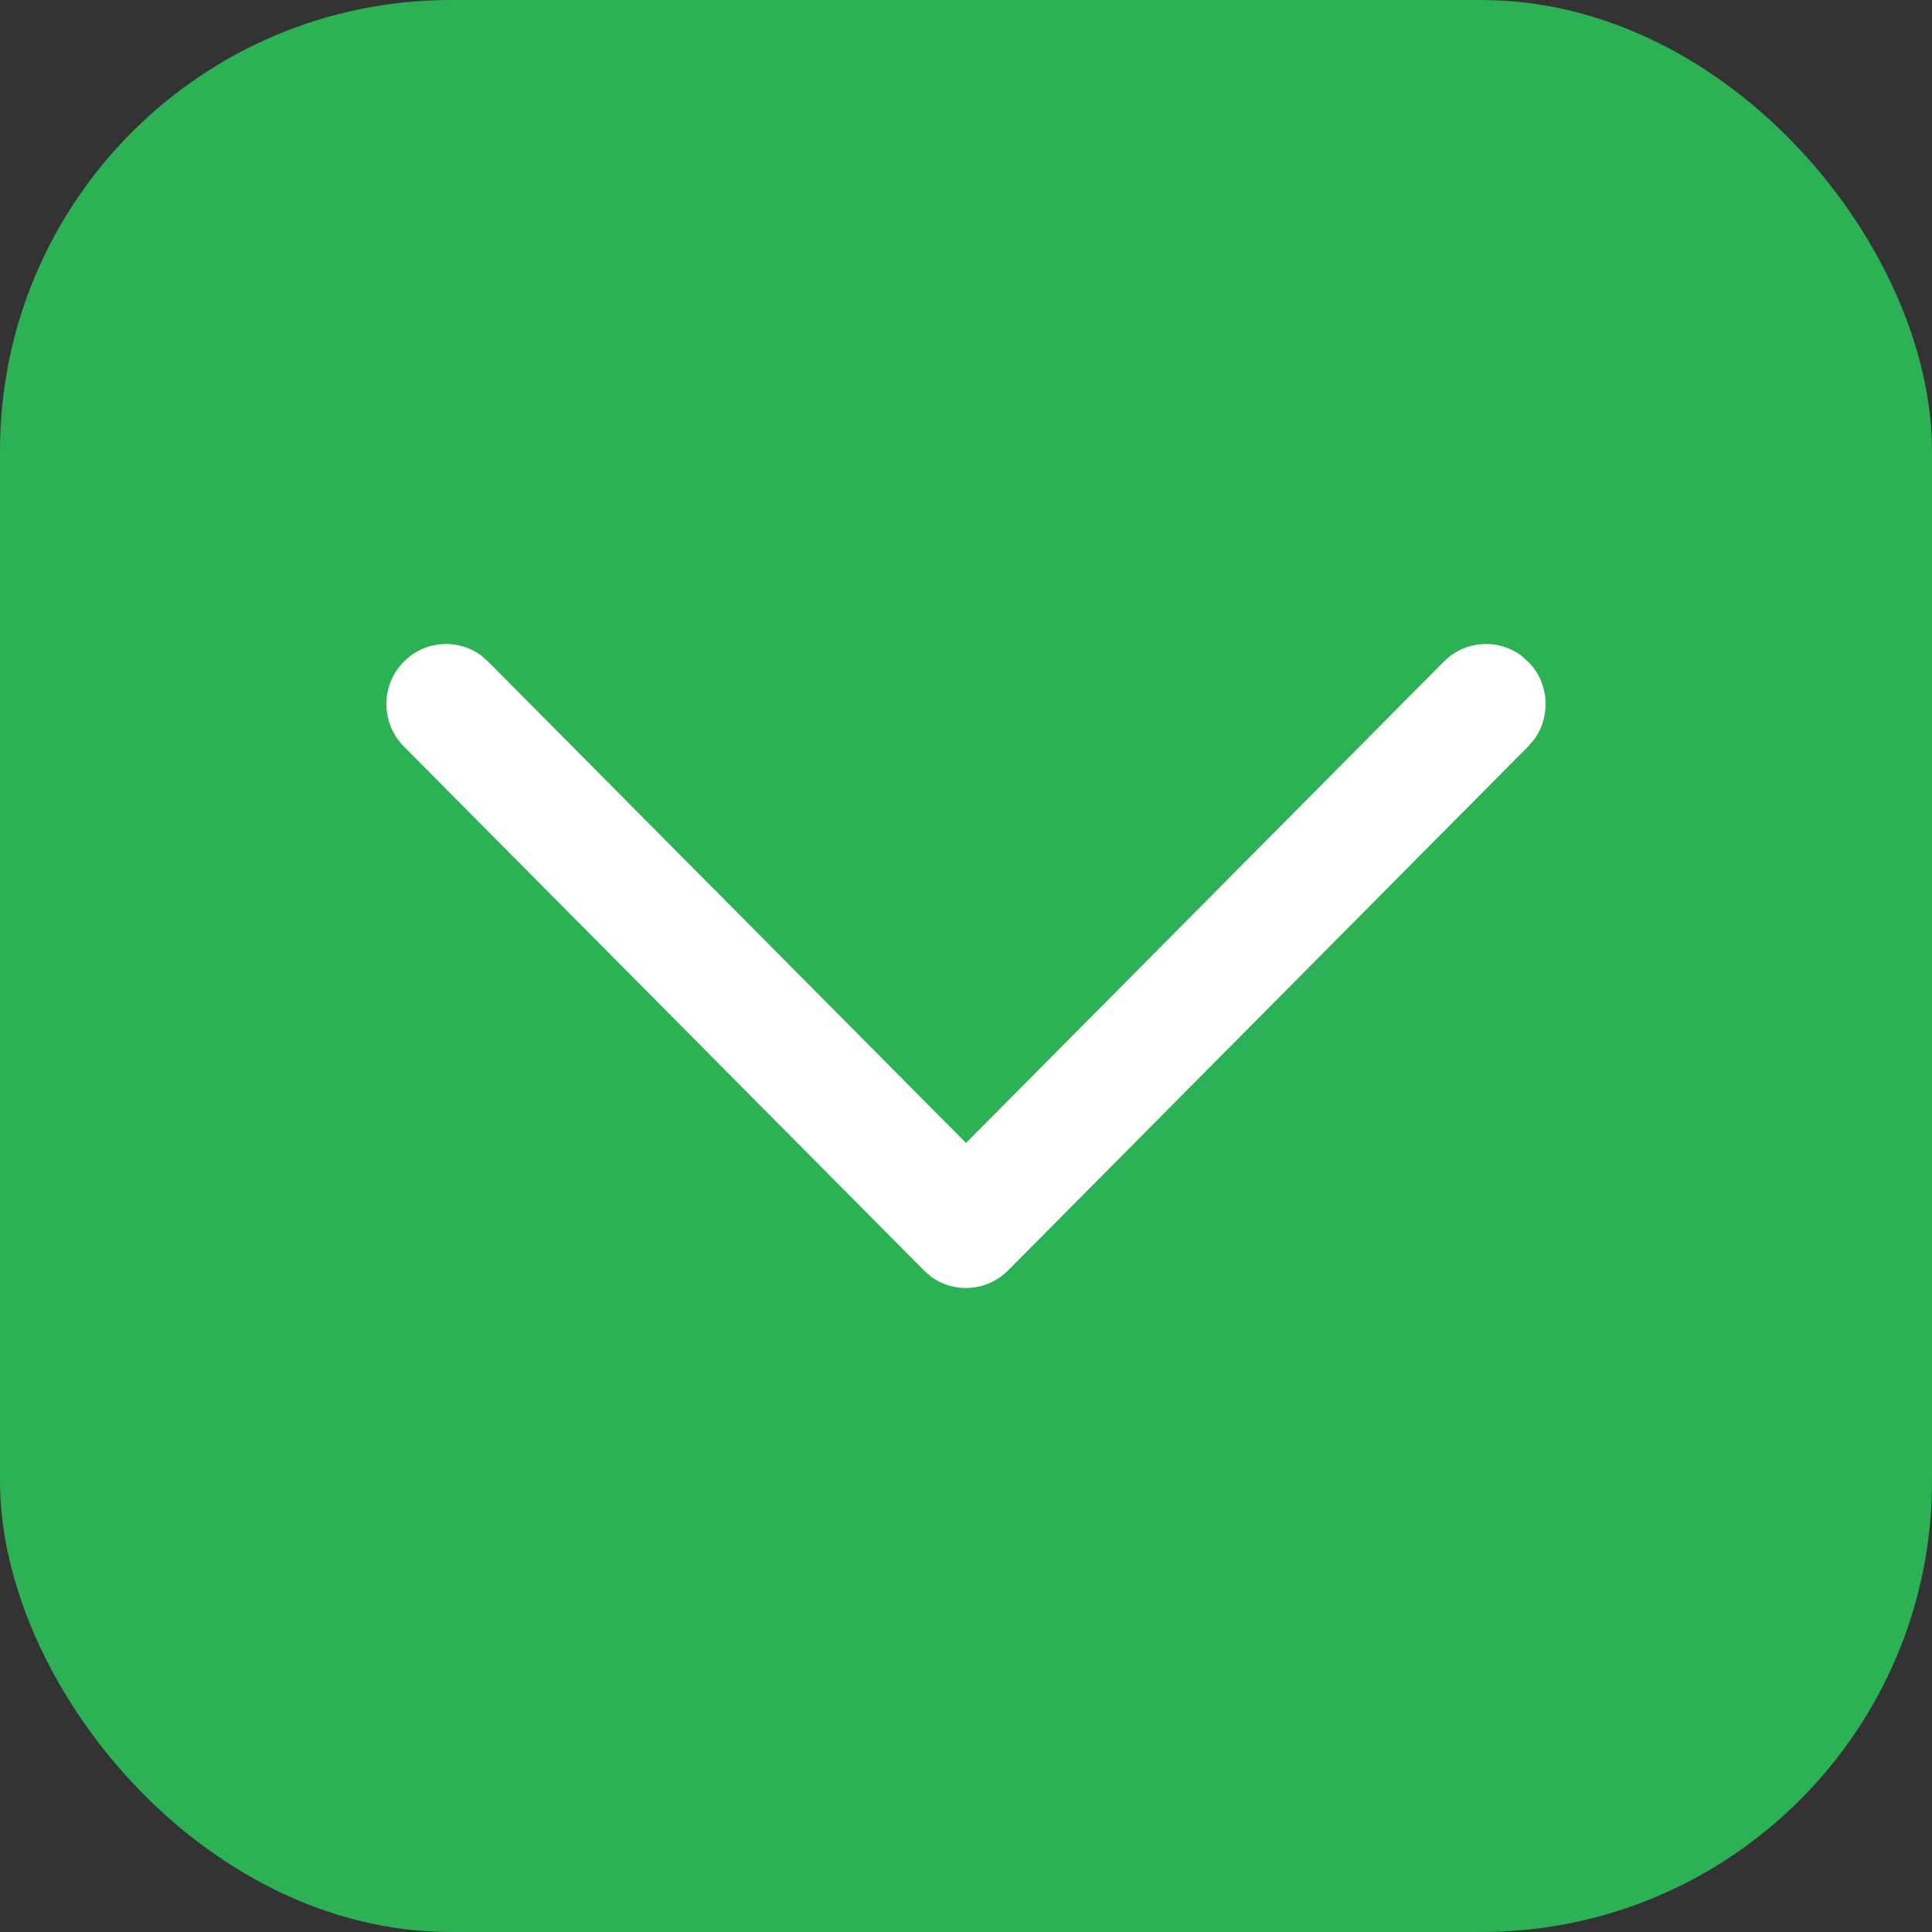 <svg width="15" height="15" viewBox="0 0 15 15" fill="none" xmlns="http://www.w3.org/2000/svg">
<rect x="0" y="0" width="15" height="15" fill="#333333" stroke="none"/>
<g clip-path="url(#clip0_5701_36202)">
<rect x="15" y="15" width="15" height="15" rx="3.5" transform="rotate(180 15 15)" fill="#2DB155"/>
<path d="M3.136 5.137C3.3 4.971 3.557 4.956 3.738 5.091L3.79 5.137L7.5 8.874L11.21 5.137C11.374 4.971 11.631 4.956 11.812 5.091L11.864 5.137C12.029 5.302 12.044 5.561 11.909 5.744L11.864 5.796L7.827 9.863C7.663 10.029 7.406 10.044 7.225 9.909L7.173 9.863L3.136 5.796C2.955 5.614 2.955 5.319 3.136 5.137Z" fill="white"/>
</g>
<defs>
<clipPath id="clip0_5701_36202">
<rect x="15" y="15" width="15" height="15" rx="3.5" transform="rotate(180 15 15)" fill="white"/>
</clipPath>
</defs>
</svg>
